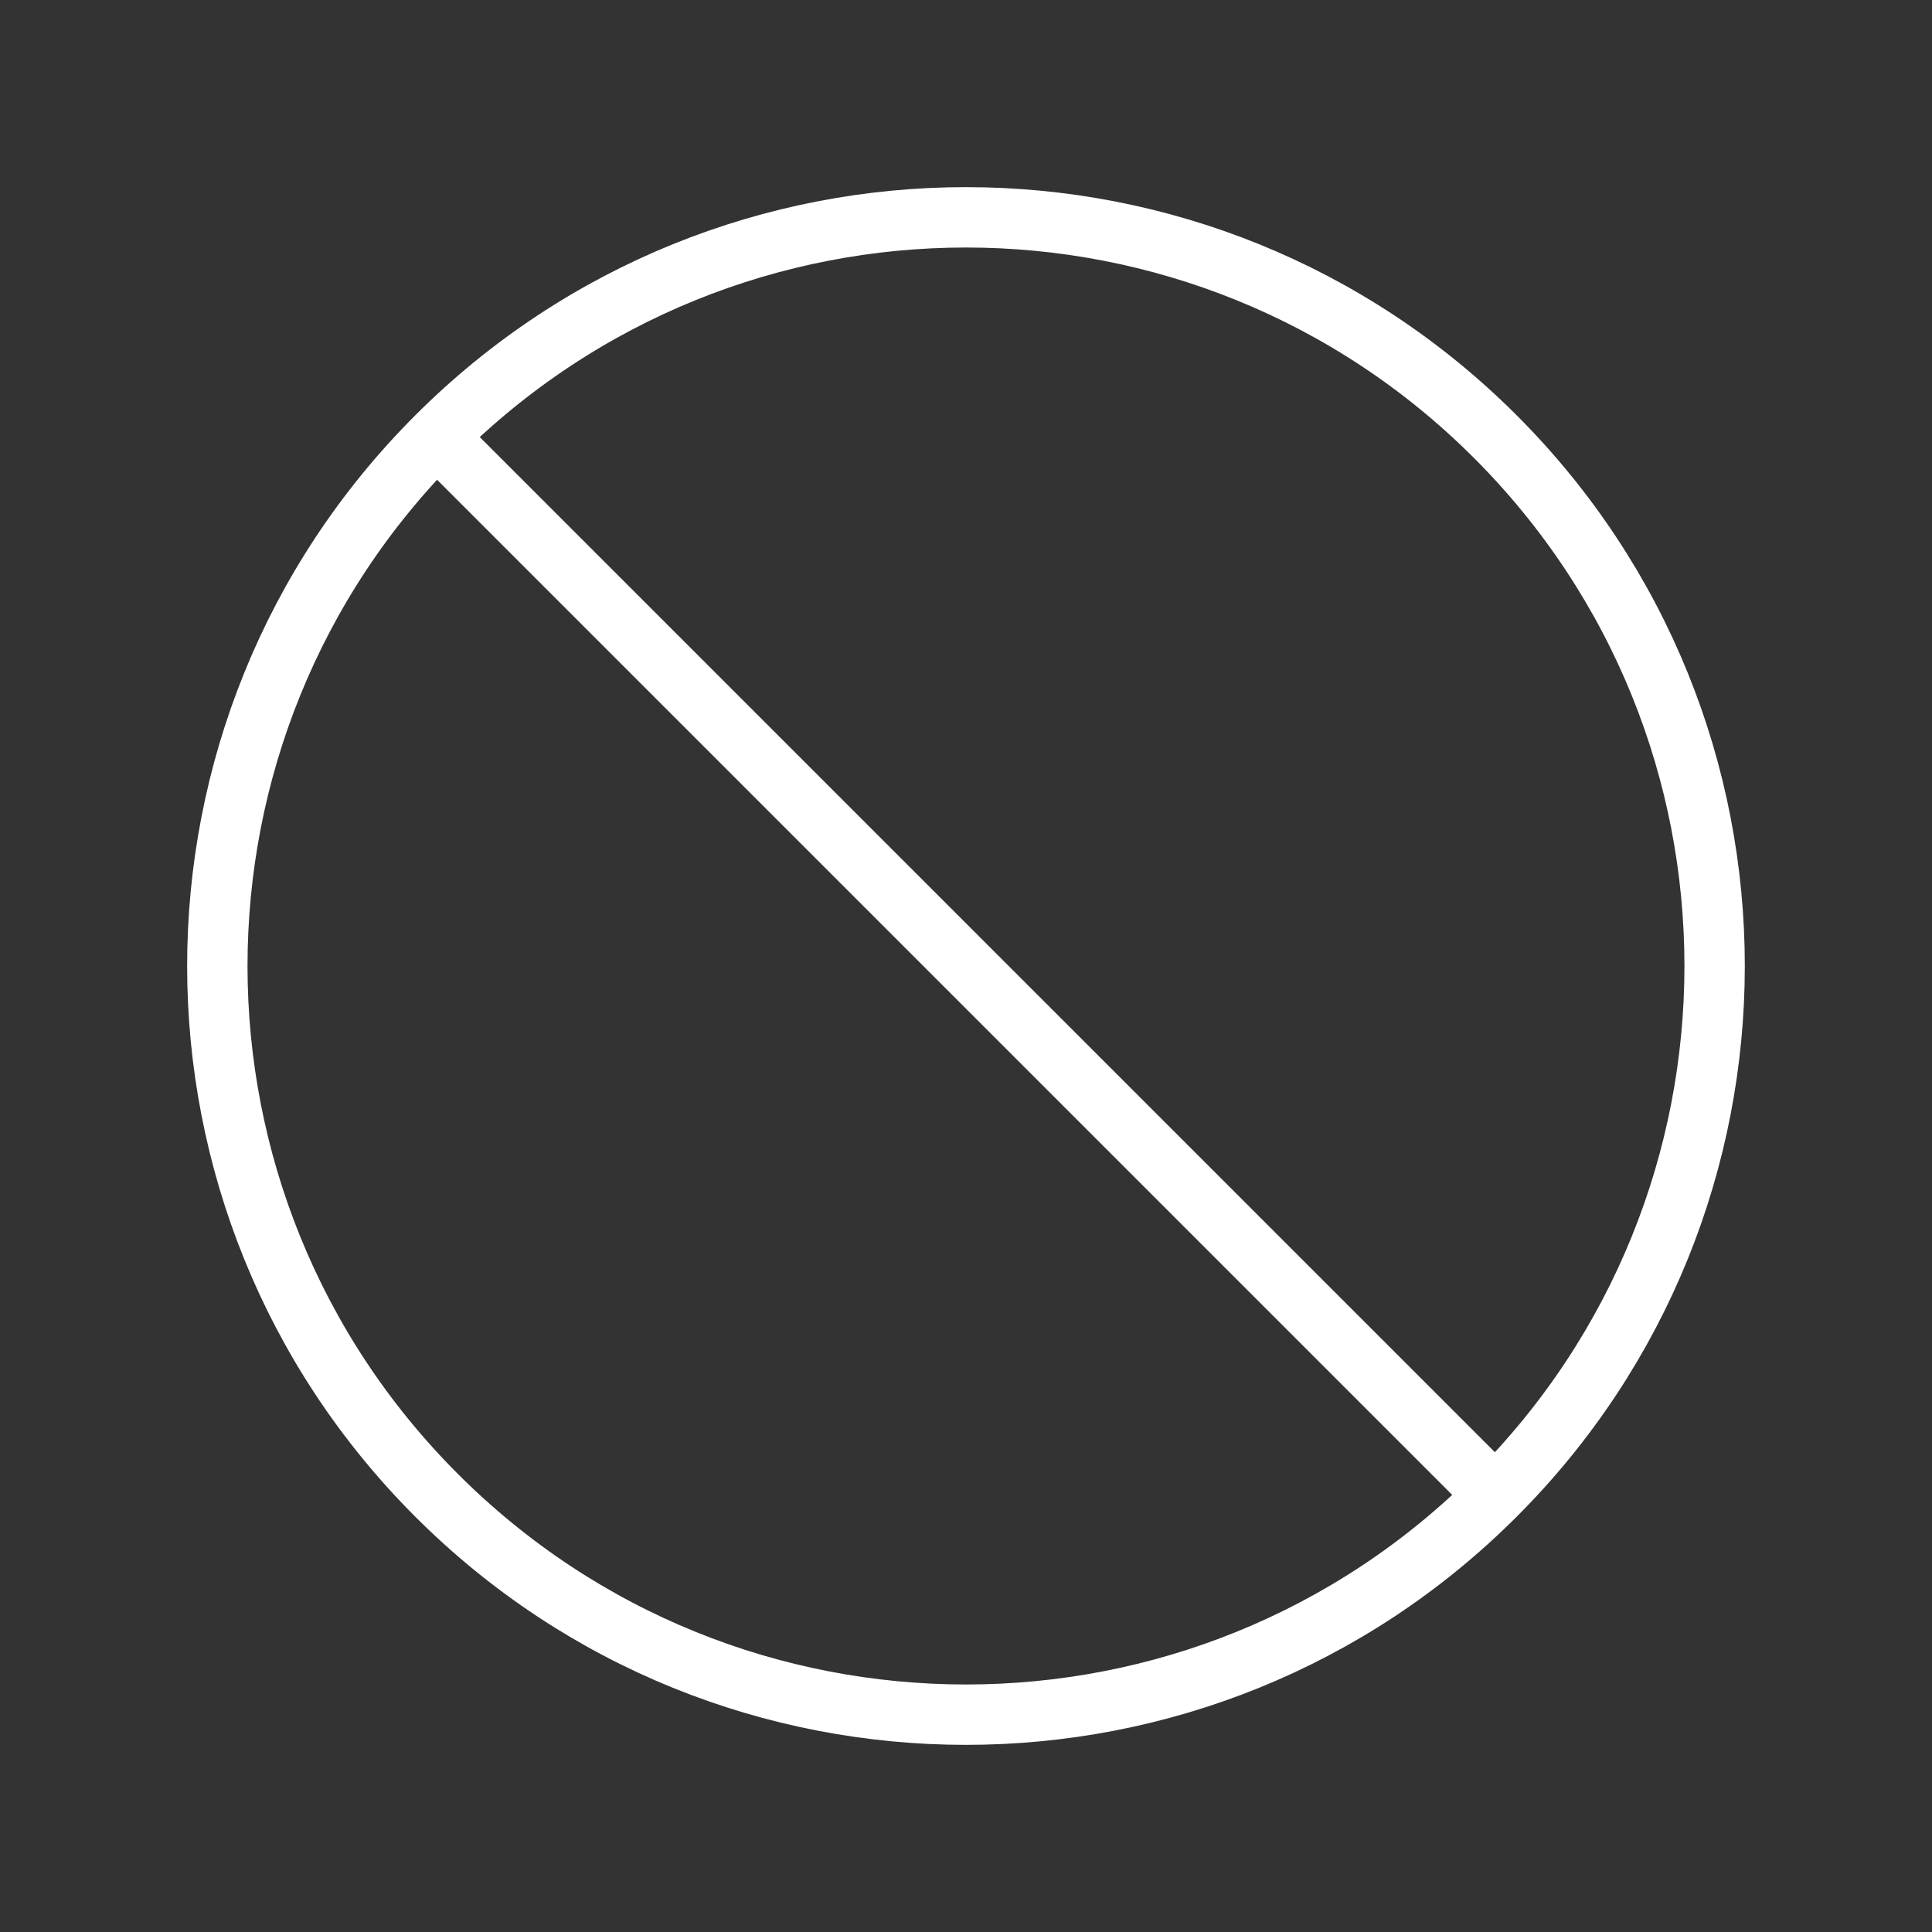 <!-- Generated by IcoMoon.io -->
<svg version="1.1" xmlns="http://www.w3.org/2000/svg" width="40" height="40" viewBox="0 0 40 40">
<rect x="0" y="0" width="40" height="40" fill="#333333" stroke="none"/>
<title>li-basic_ban</title>
<path fill="none" stroke-linejoin="miter" stroke-linecap="butt" stroke-miterlimit="10" stroke-width="1.25" stroke="#fff" d="M30.959 9.040c6.054 6.053 6.054 15.866 0 21.92-6.052 6.054-15.866 6.054-21.919 0-6.054-6.053-6.054-15.866 0-21.92s15.866-6.054 21.919 0z"></path>
<path fill="none" stroke-linejoin="miter" stroke-linecap="butt" stroke-miterlimit="10" stroke-width="1.25" stroke="#fff" d="M9.040 9.040l21.92 21.92"></path>
</svg>
